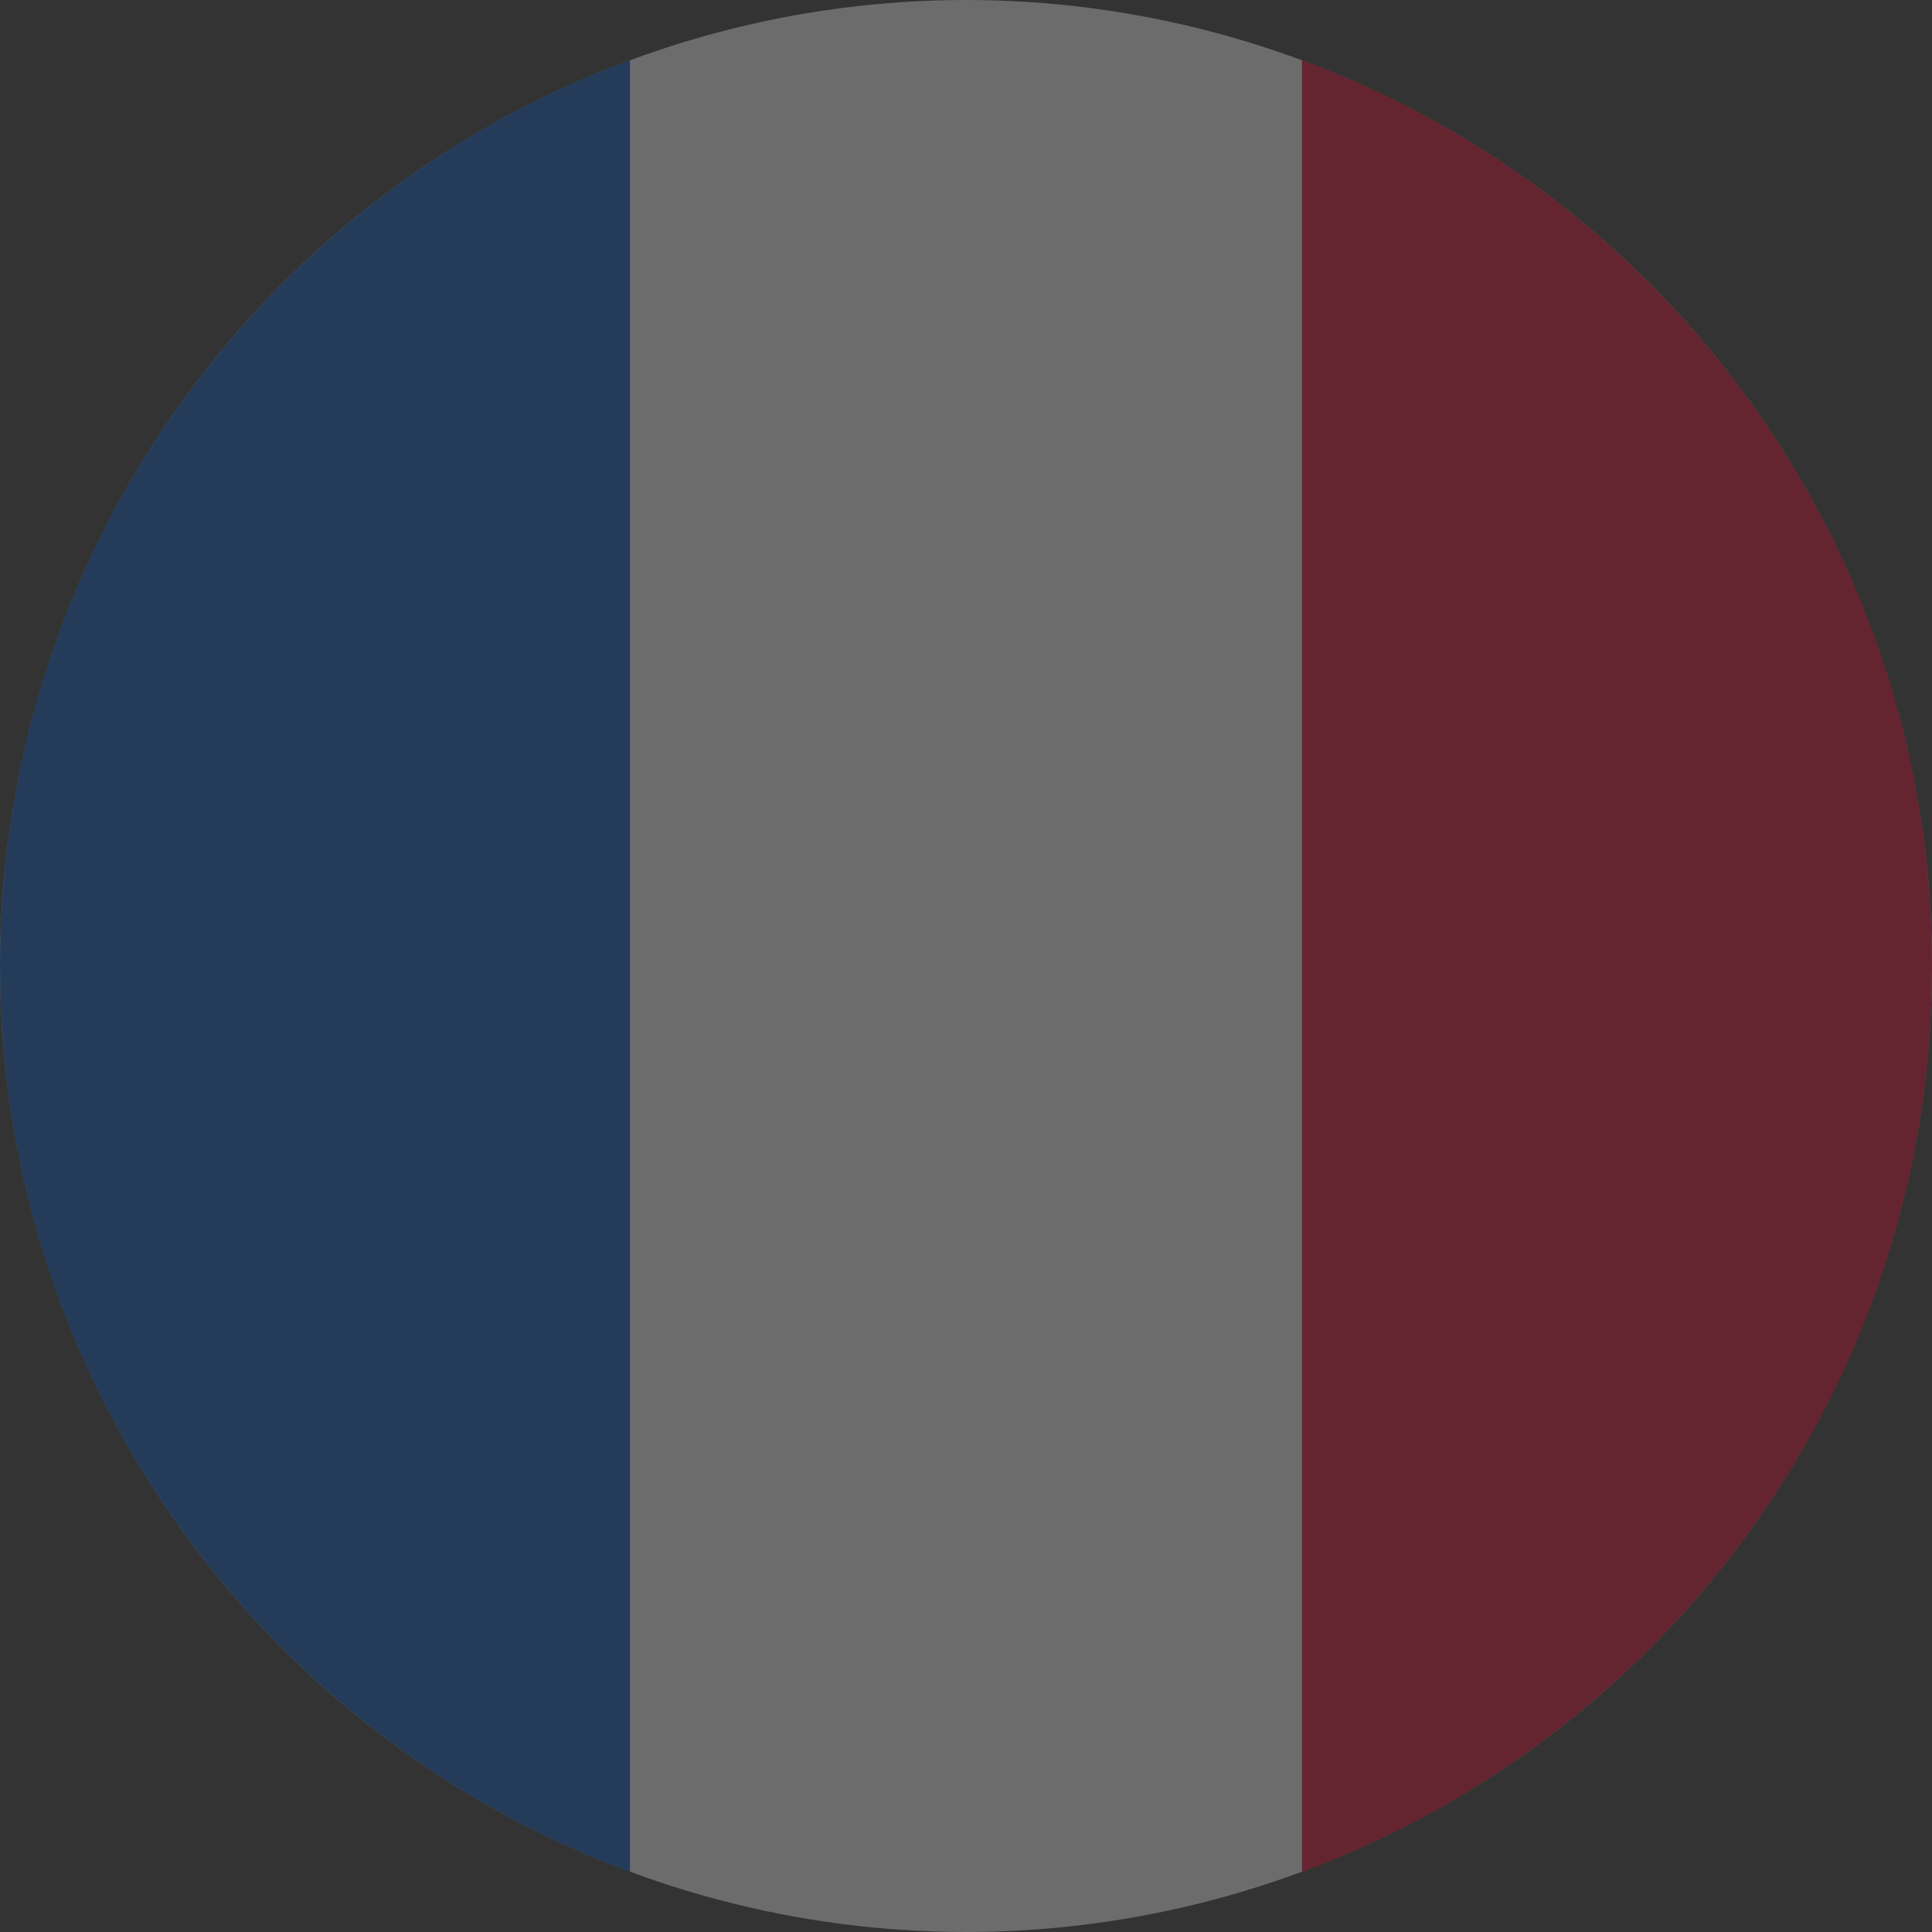 <svg xmlns="http://www.w3.org/2000/svg" viewBox="0 0 512 512">
  <rect x="0" y="0" width="512" height="512" fill="#333333" stroke="none"/>
  <defs>
    <style>
      .cls-1 {
        opacity: 0.3;
      }

      .cls-2 {
        fill: #f0f0f0;
      }

      .cls-3 {
        fill: #d80027;
      }

      .cls-4 {
        fill: #0052b4;
      }
    </style>
  </defs>
  <g id="france" class="cls-1">
    <circle id="Ellipse_28" data-name="Ellipse 28" class="cls-2" cx="256" cy="256" r="256"/>
    <path id="Path_1112" data-name="Path 1112" class="cls-3" d="M512,256c0-110.071-69.472-203.906-166.957-240.077V496.078C442.528,459.906,512,366.071,512,256Z"/>
    <path id="Path_1113" data-name="Path 1113" class="cls-4" d="M0,256C0,366.071,69.473,459.906,166.957,496.077V15.923C69.473,52.094,0,145.929,0,256Z"/>
  </g>
</svg>
